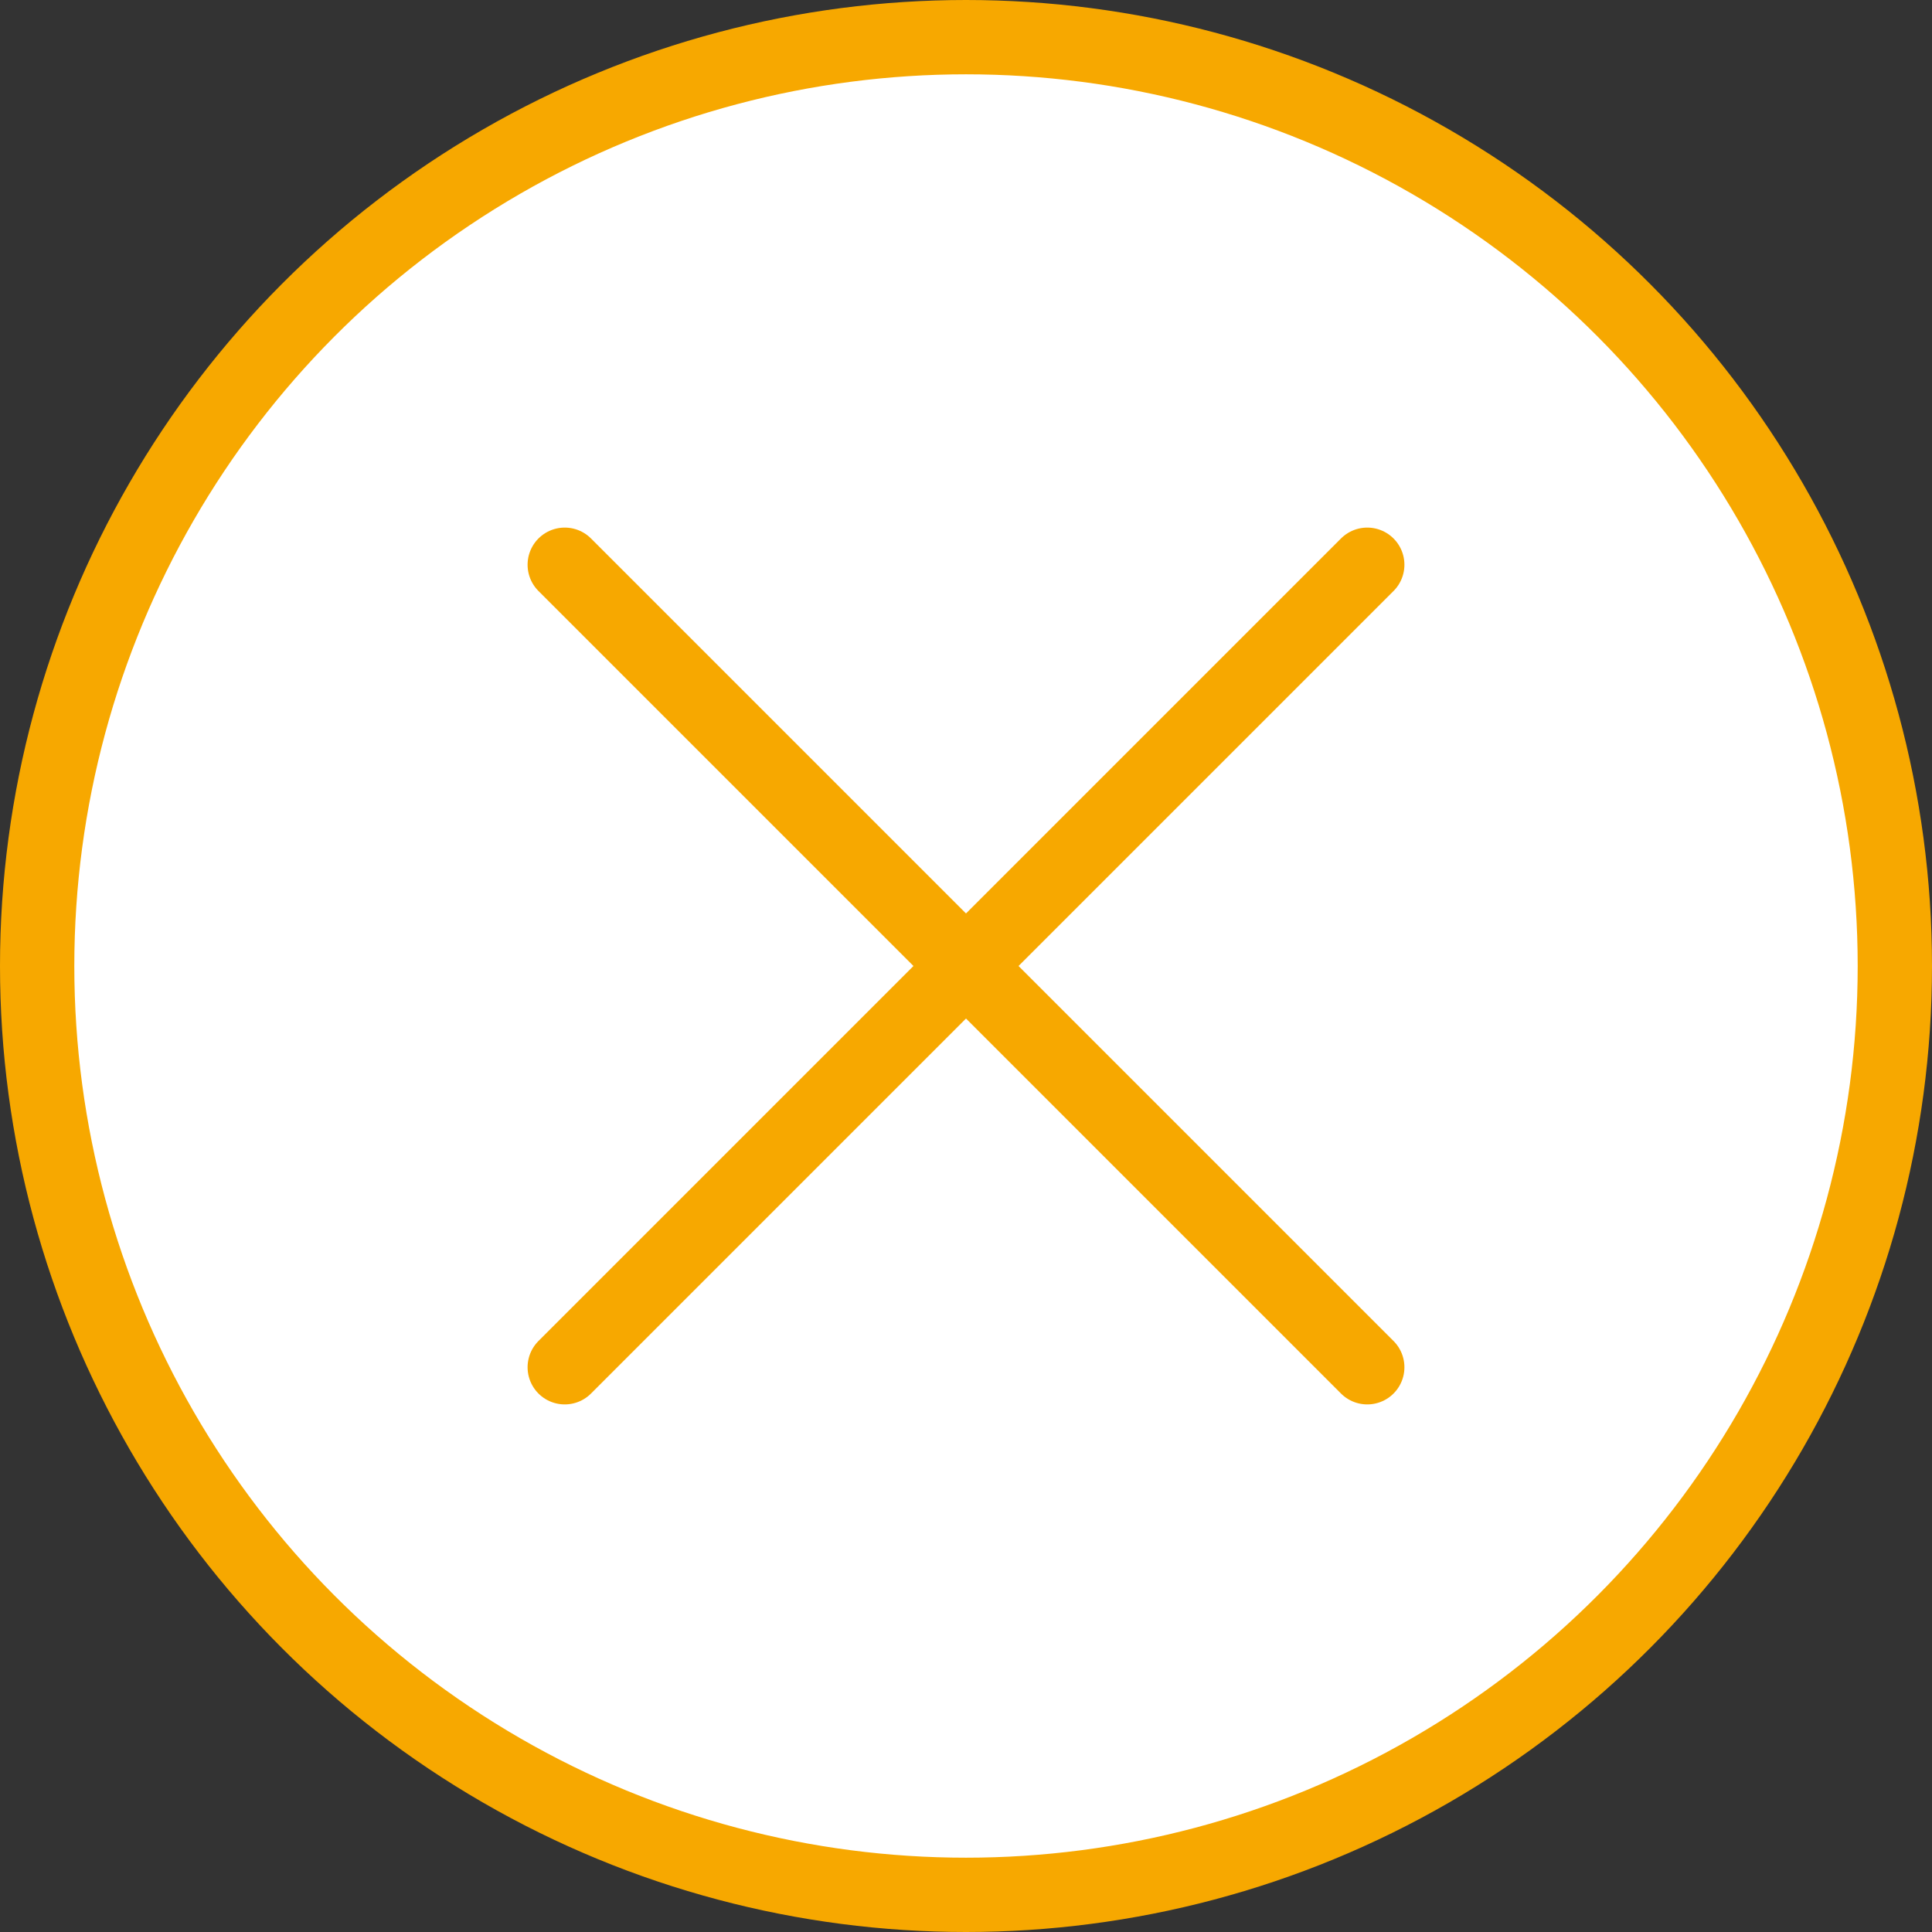 <svg id="Layer_1" xmlns="http://www.w3.org/2000/svg" viewBox="0 0 26 26"><rect x="0" y="0" width="26" height="26" fill="#333333" stroke="none"/><style>.st0{fill:#fff}.st0,.st1{stroke:#f7a800;stroke-width:1;stroke-miterlimit:10}.st1{fill:none;stroke-linecap:round}</style><circle class="st0" cx="13" cy="13" r="12.5"/><path class="st1" d="M7.6 18.4L18.4 7.6m0 10.8L7.6 7.6"/></svg>